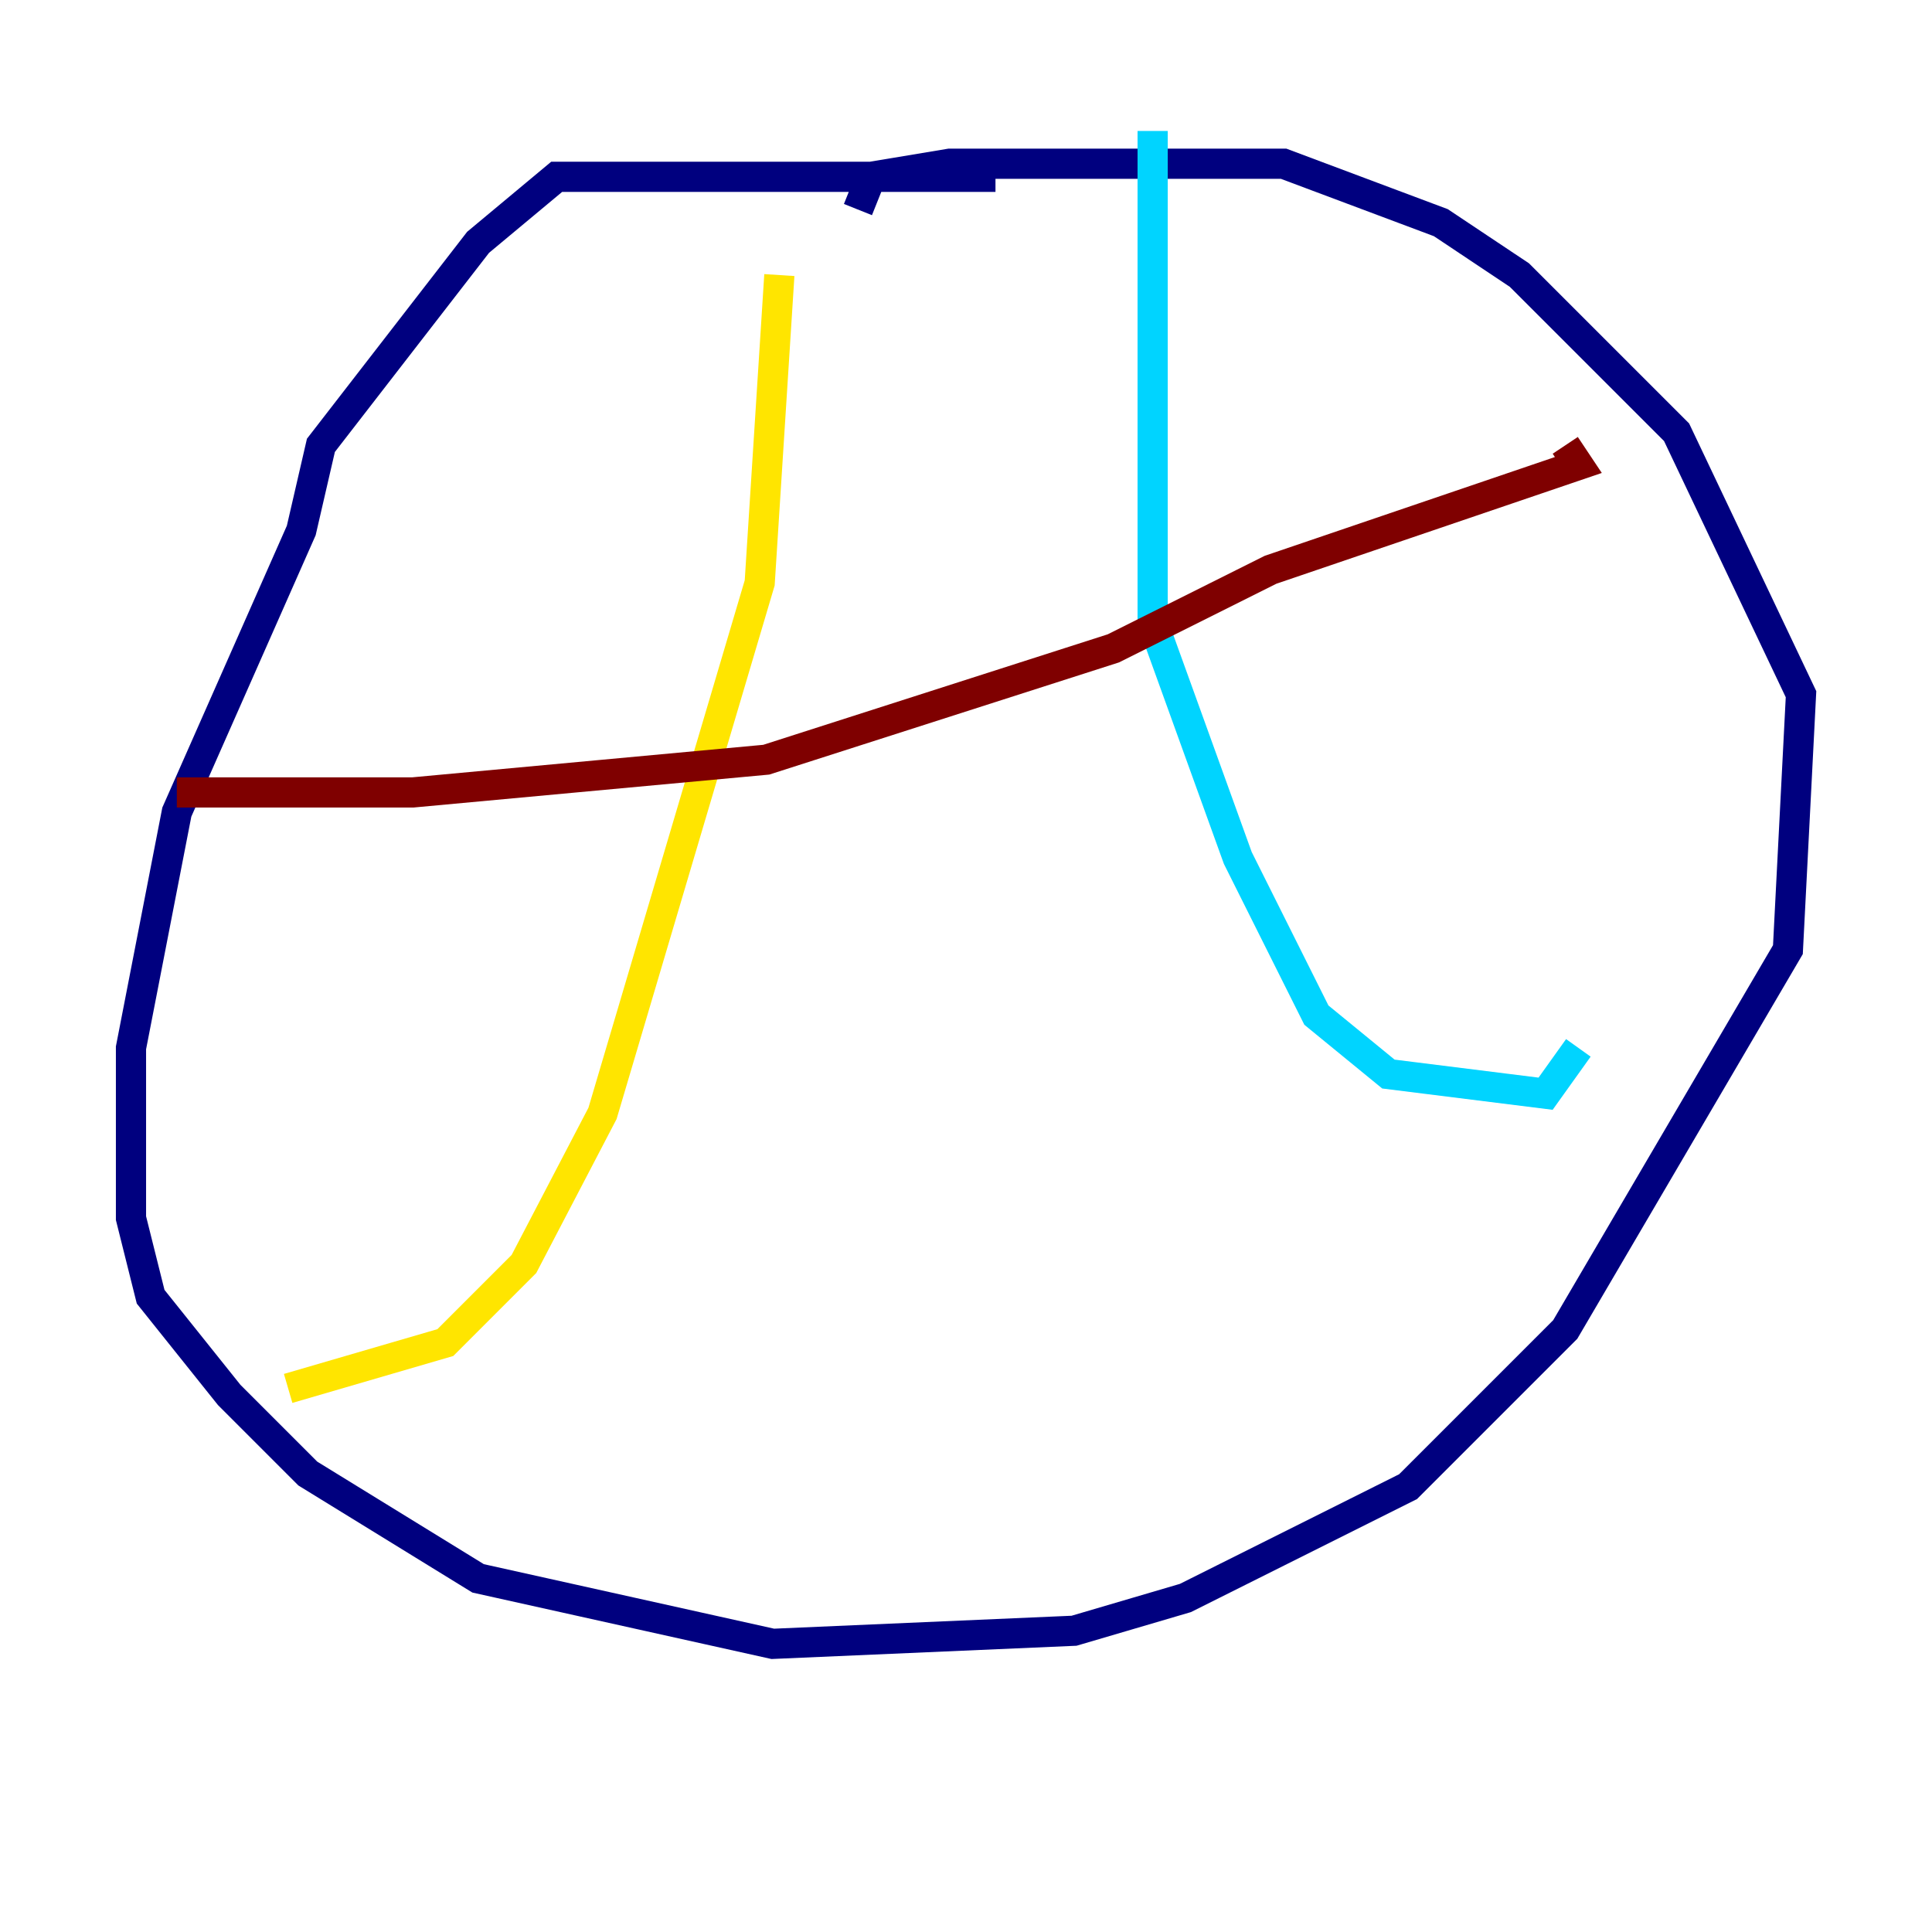 <?xml version="1.0" encoding="utf-8" ?>
<svg baseProfile="tiny" height="128" version="1.2" viewBox="0,0,128,128" width="128" xmlns="http://www.w3.org/2000/svg" xmlns:ev="http://www.w3.org/2001/xml-events" xmlns:xlink="http://www.w3.org/1999/xlink"><defs /><polyline fill="none" points="65.953,11.715 36.881,11.715 31.675,16.054 21.261,29.505 19.959,35.146 11.715,53.803 8.678,69.424 8.678,80.705 9.98,85.912 15.186,92.42 20.393,97.627 31.675,104.57 51.2,108.909 71.159,108.041 78.536,105.871 93.288,98.495 103.702,88.081 118.454,62.915 119.322,45.993 111.078,28.637 100.664,18.224 95.458,14.752 85.044,10.848 62.915,10.848 57.709,11.715 56.841,13.885" stroke="#00007f" stroke-width="2" /><polyline fill="none" points="76.366,8.678 76.366,41.22 82.007,56.841 87.214,67.254 91.986,71.159 102.4,72.461 104.57,69.424" stroke="#00d4ff" stroke-width="2" /><polyline fill="none" points="51.634,18.224 50.332,38.617 39.919,73.763 34.712,83.742 29.505,88.949 19.091,91.986" stroke="#ffe500" stroke-width="2" /><polyline fill="none" points="11.715,52.502 27.336,52.502 50.766,50.332 73.763,42.956 84.176,37.749 104.57,30.807 103.702,29.505" stroke="#7f0000" stroke-width="2" /></svg>